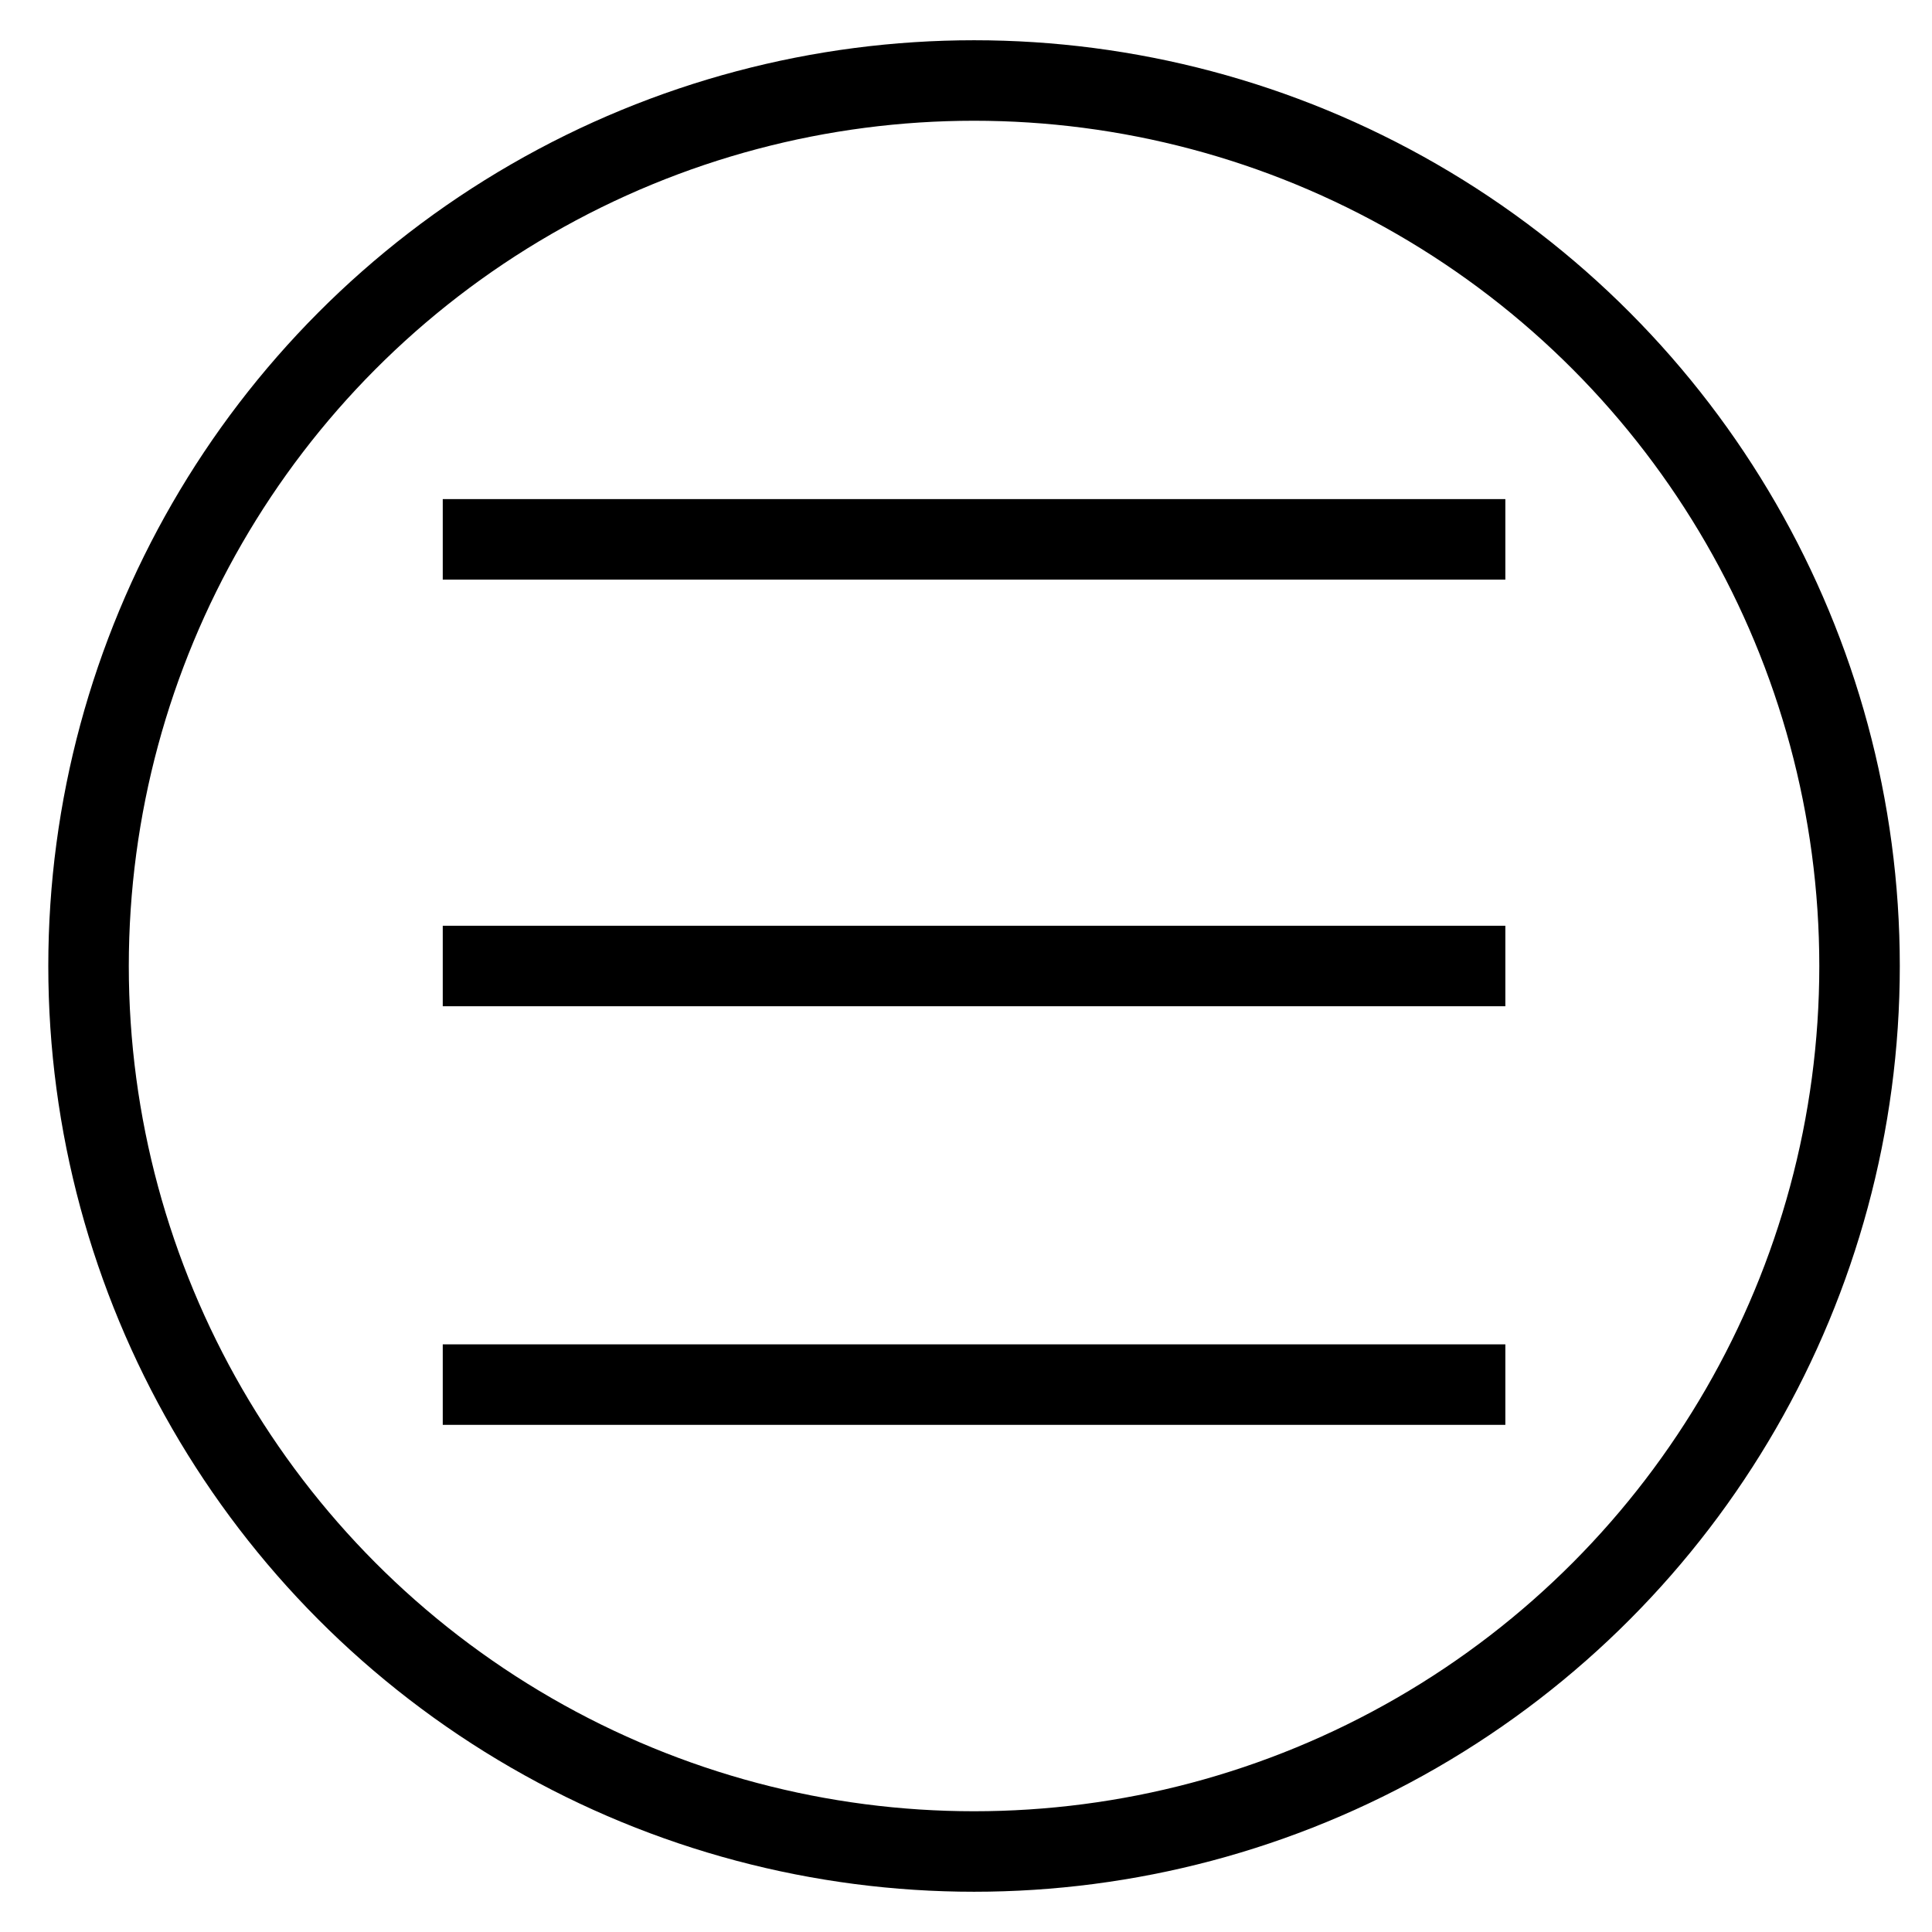 <?xml version="1.0" encoding="utf-8"?>
<!-- Generator: Adobe Illustrator 19.2.0, SVG Export Plug-In . SVG Version: 6.00 Build 0)  -->
<svg version="1.1" id="Layer_1" xmlns="http://www.w3.org/2000/svg" xmlns:xlink="http://www.w3.org/1999/xlink" x="0px" y="0px"
	 viewBox="0 0 24 24" style="enable-background:new 0 0 24 24;" xml:space="preserve">
<style type="text/css">
	.st0{fill:none;stroke:#000000;stroke-miterlimit:10;}
</style>
<line class="st0" x1="5.5" y1="6.7" x2="18.7" y2="6.7"/>
<line class="st0" x1="5.5" y1="12" x2="18.7" y2="12"/>
<line class="st0" x1="5.5" y1="17.2" x2="18.7" y2="17.2"/>
<circle class="st0" cx="12.1" cy="12" r="11"/>
</svg>
